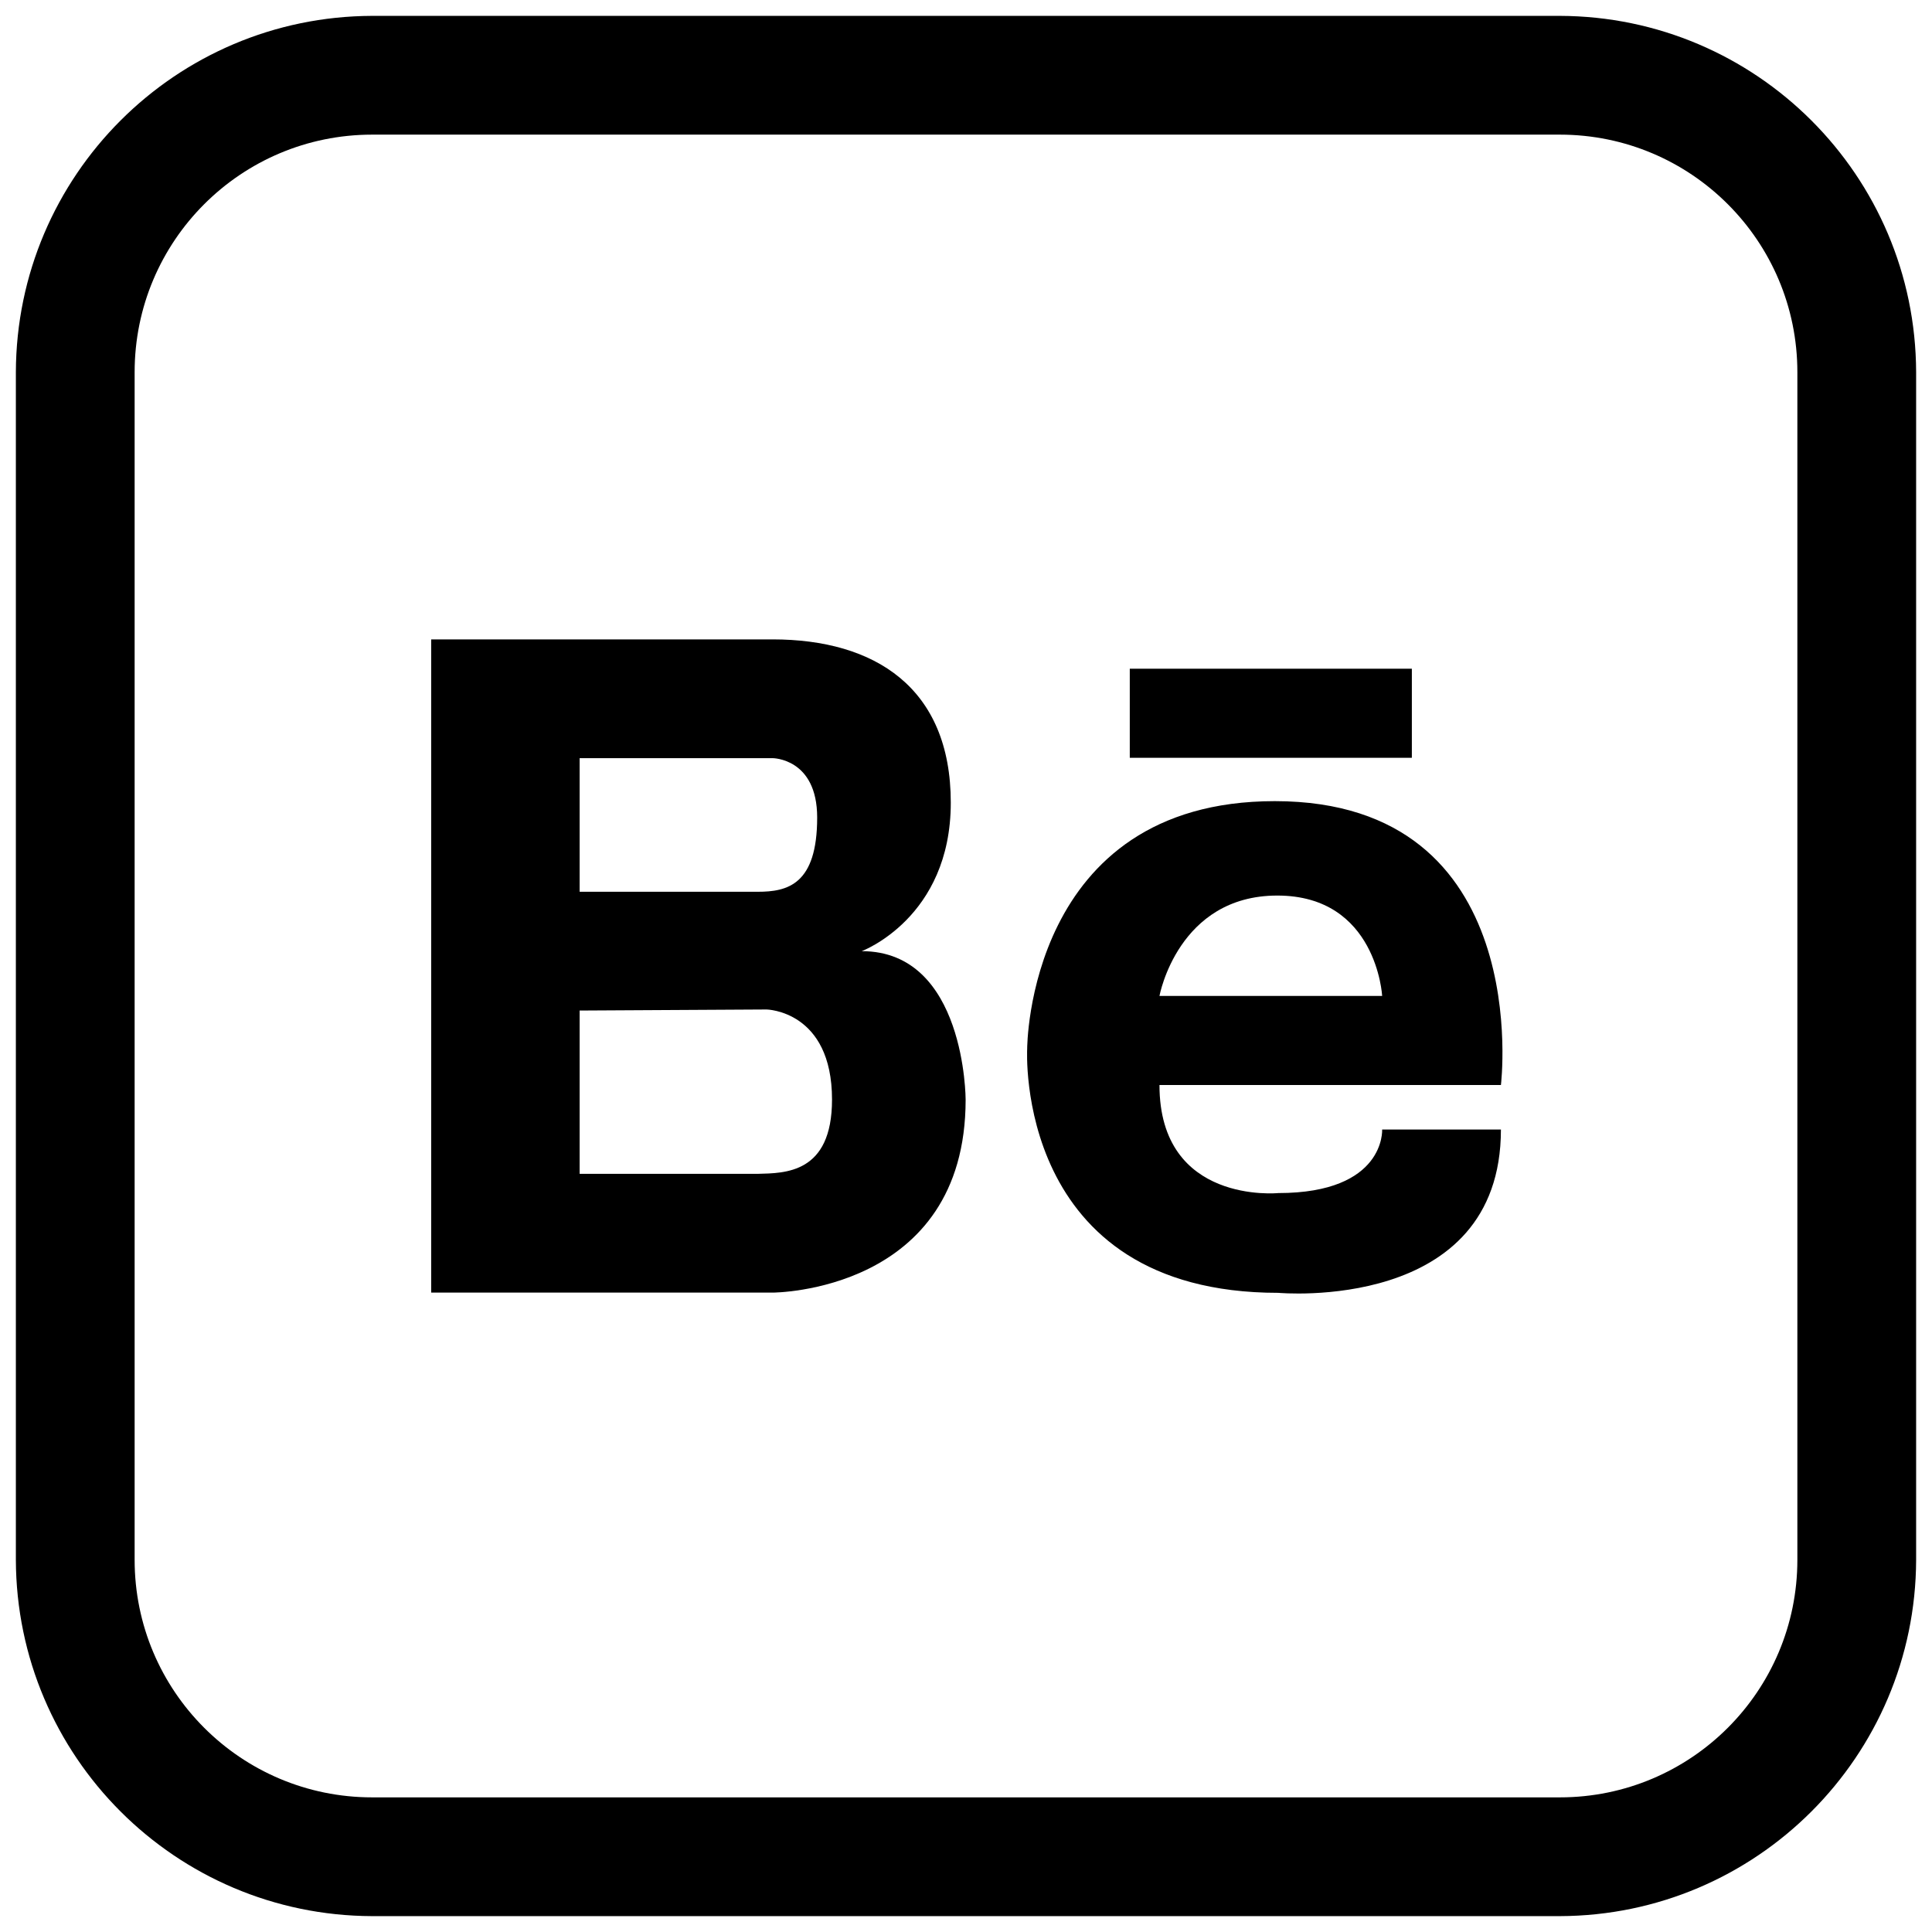 <!-- Generated by IcoMoon.io -->
<svg version="1.1" xmlns="http://www.w3.org/2000/svg" width="1024" height="1024" viewBox="0 0 1024 1024">
<title></title>
<g id="icomoon-ignore">
</g>
<path d="M456.724 504.131s47.212-17.555 47.212-78.686-40.429-86.555-94.423-86.555h-180.978v346.218h180.978s102.292 0 102.292-102.292c0 0 0-78.686-55.080-78.686zM307.221 401.84h102.292s23.606 0 23.606 31.474c0 35.566-15.737 39.343-31.474 39.343h-94.423zM401.644 622.16h-94.423v-86.555l99.073-0.559s34.693 0.559 34.693 47.77c0 39.343-25.109 38.957-39.343 39.343z"></path>
<path d="M826.744 71.358c69.545 0 125.898 56.353 125.898 125.898v0 629.488c0 69.545-56.353 125.898-125.898 125.898v0h-629.488c-69.545 0-125.898-56.353-125.898-125.898v0-629.488c0-69.545 56.353-125.898 125.898-125.898v0h629.488zM826.744 8.41h-629.488c-104.176 0.313-188.533 84.671-188.846 188.831v629.503c0.313 104.176 84.671 188.533 188.831 188.846h629.503c104.176-0.313 188.533-84.671 188.846-188.831v-629.503c-0.313-104.176-84.671-188.533-188.831-188.846h-0.015z"></path>
<path d="M675.674 424.621c-131.319 0-131.248 131.248-131.248 131.248s-7.239 129.36 133.066 129.36c0 0 118.029 10.945 118.029-86.555h-62.949s1.888 33.678-55.080 33.678c0 0-62.949 6.224-62.949-57.283h180.978s18.397-150.448-119.847-150.448zM732.572 527.857h-118.029s9.757-53.192 62.461-53.192 55.568 53.192 55.568 53.192z"></path>
<path d="M598.807 354.433h149.503v47.212h-149.503v-47.212z"></path>
</svg>
